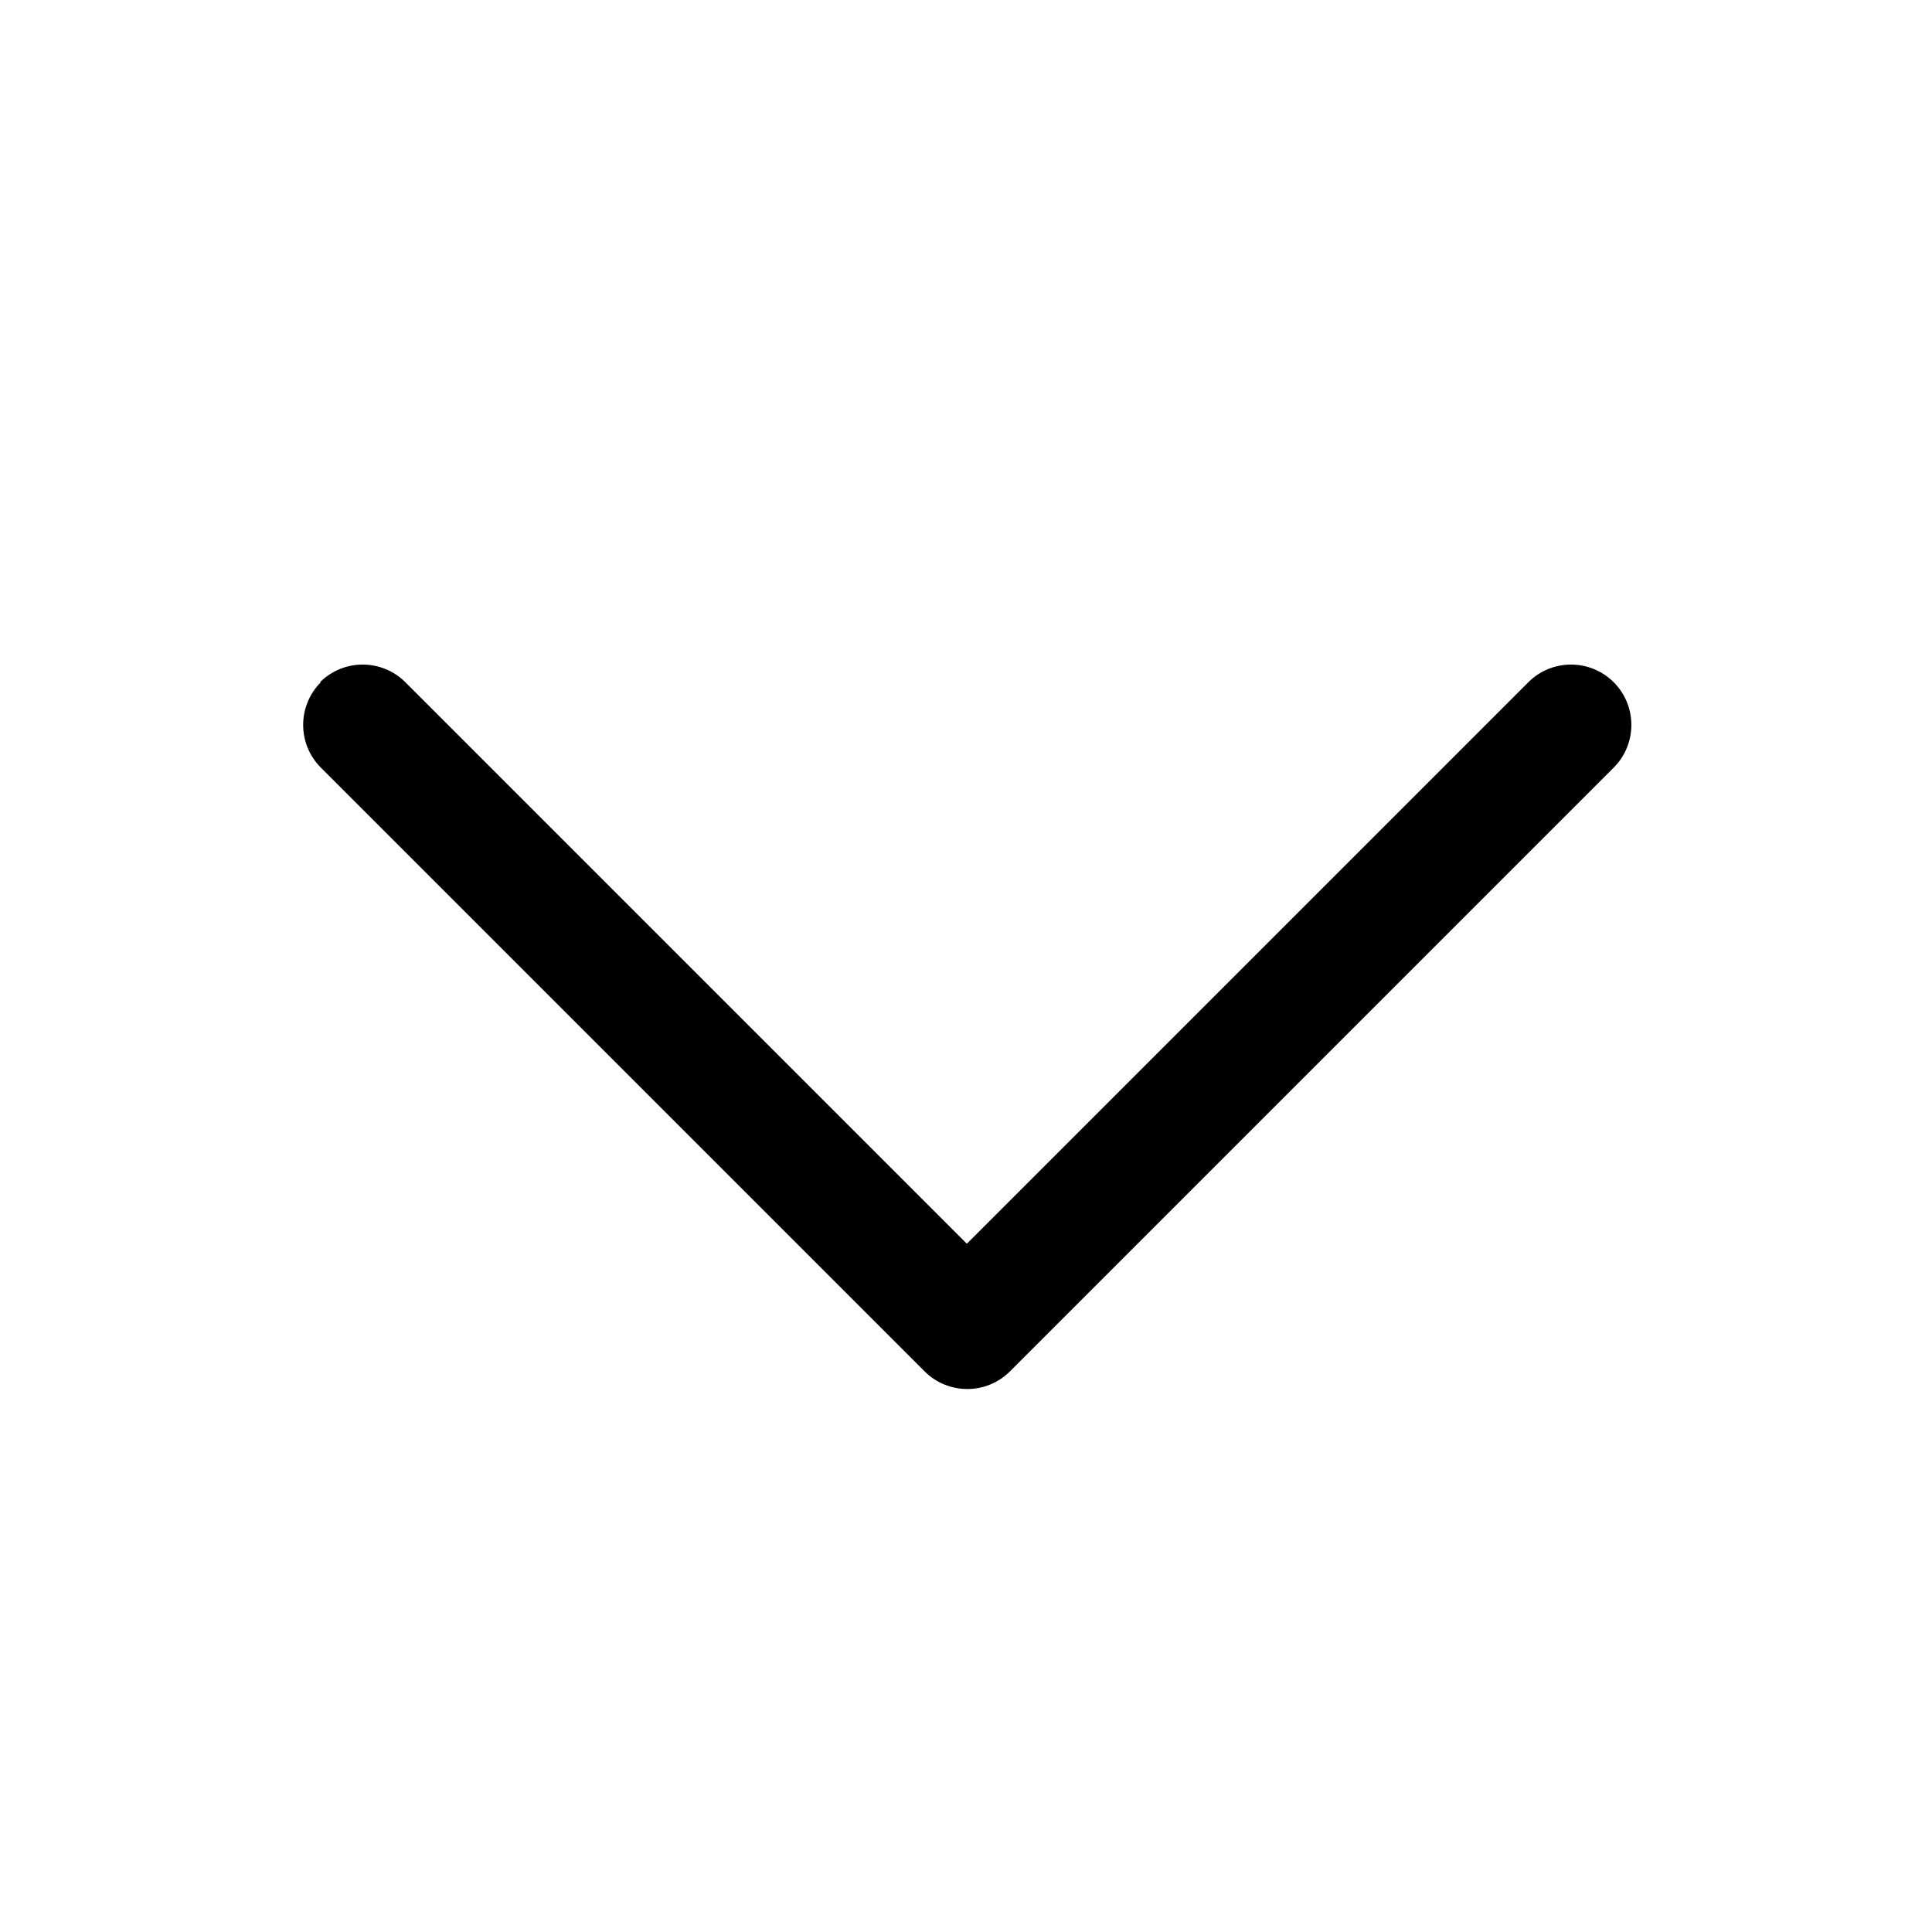 <svg fill="none" viewBox="0 0 16 16" xmlns="http://www.w3.org/2000/svg"><path d="m2.65 5.65c0.195-0.195 0.512-0.195 0.707 0l4.65 4.65 4.65-4.65c0.195-0.195 0.512-0.195 0.707 0 0.195 0.195 0.195 0.512 0 0.707l-5 5c-0.195 0.195-0.512 0.195-0.707 0l-5-5c-0.195-0.195-0.195-0.512 0-0.707z" clip-rule="evenodd" fill="#000" fill-rule="evenodd"/></svg>
